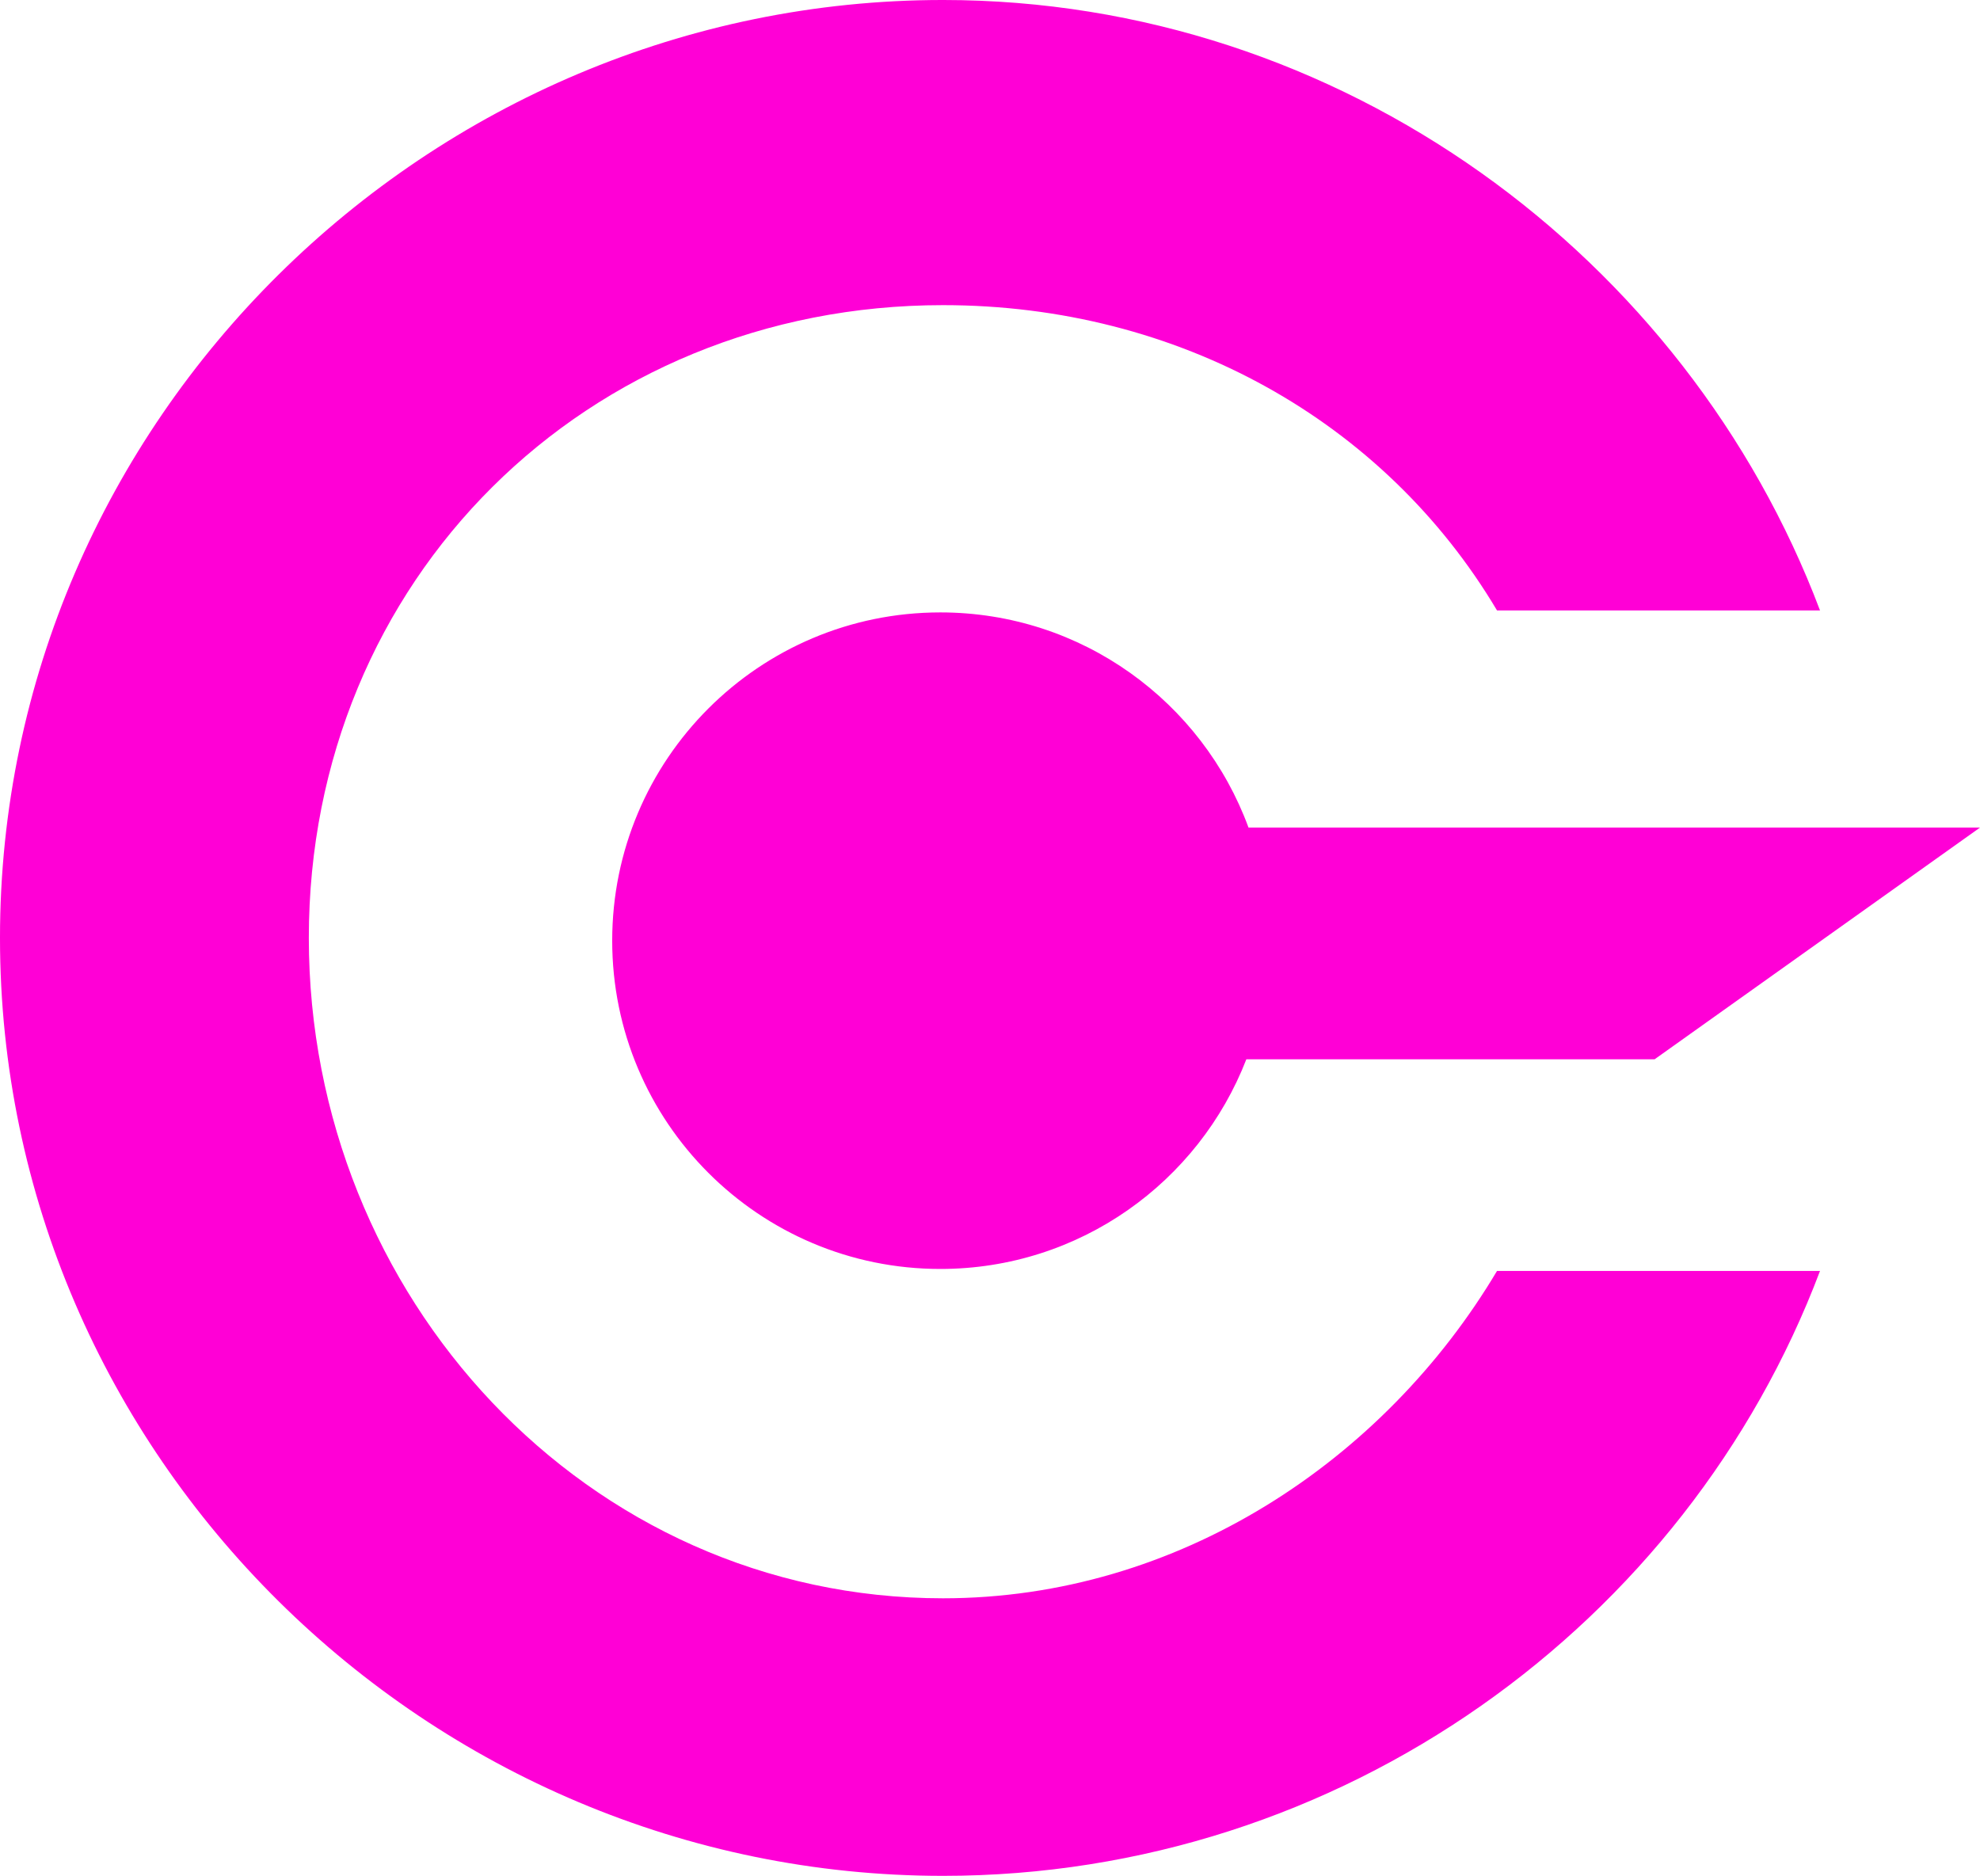 <svg xmlns="http://www.w3.org/2000/svg" viewBox="0 0 3888 3684">
  <path fill="#ff00d6" fill-rule="evenodd" d="M2939.62 1198.86c-221.3-372.11-625.64-599.59-1087.86-599.59-699.74 0-1245.34 538.43-1245.34 1242.72s545.6 1296.9 1245.34 1296.9c462.22 0 866.56-270.82 1087.86-642.93h634.24c-262.11 694.44-940.2 1188.03-1722.1 1188.03-1010.74 0-1851.77-824.69-1851.77-1842S841.02-.01 1851.76-.01c781.9 0 1459.99 504.43 1722.1 1198.87h-634.24ZM3888 1625.29l-638.98 455.08h-801.66c-93.37 240.88-327.09 411.74-600.84 411.74-355.89 0-644.39-288.64-644.39-644.7s288.5-644.7 644.39-644.7c277.87 0 514.64 175.96 605.11 422.58H3888Z"/>
</svg>
